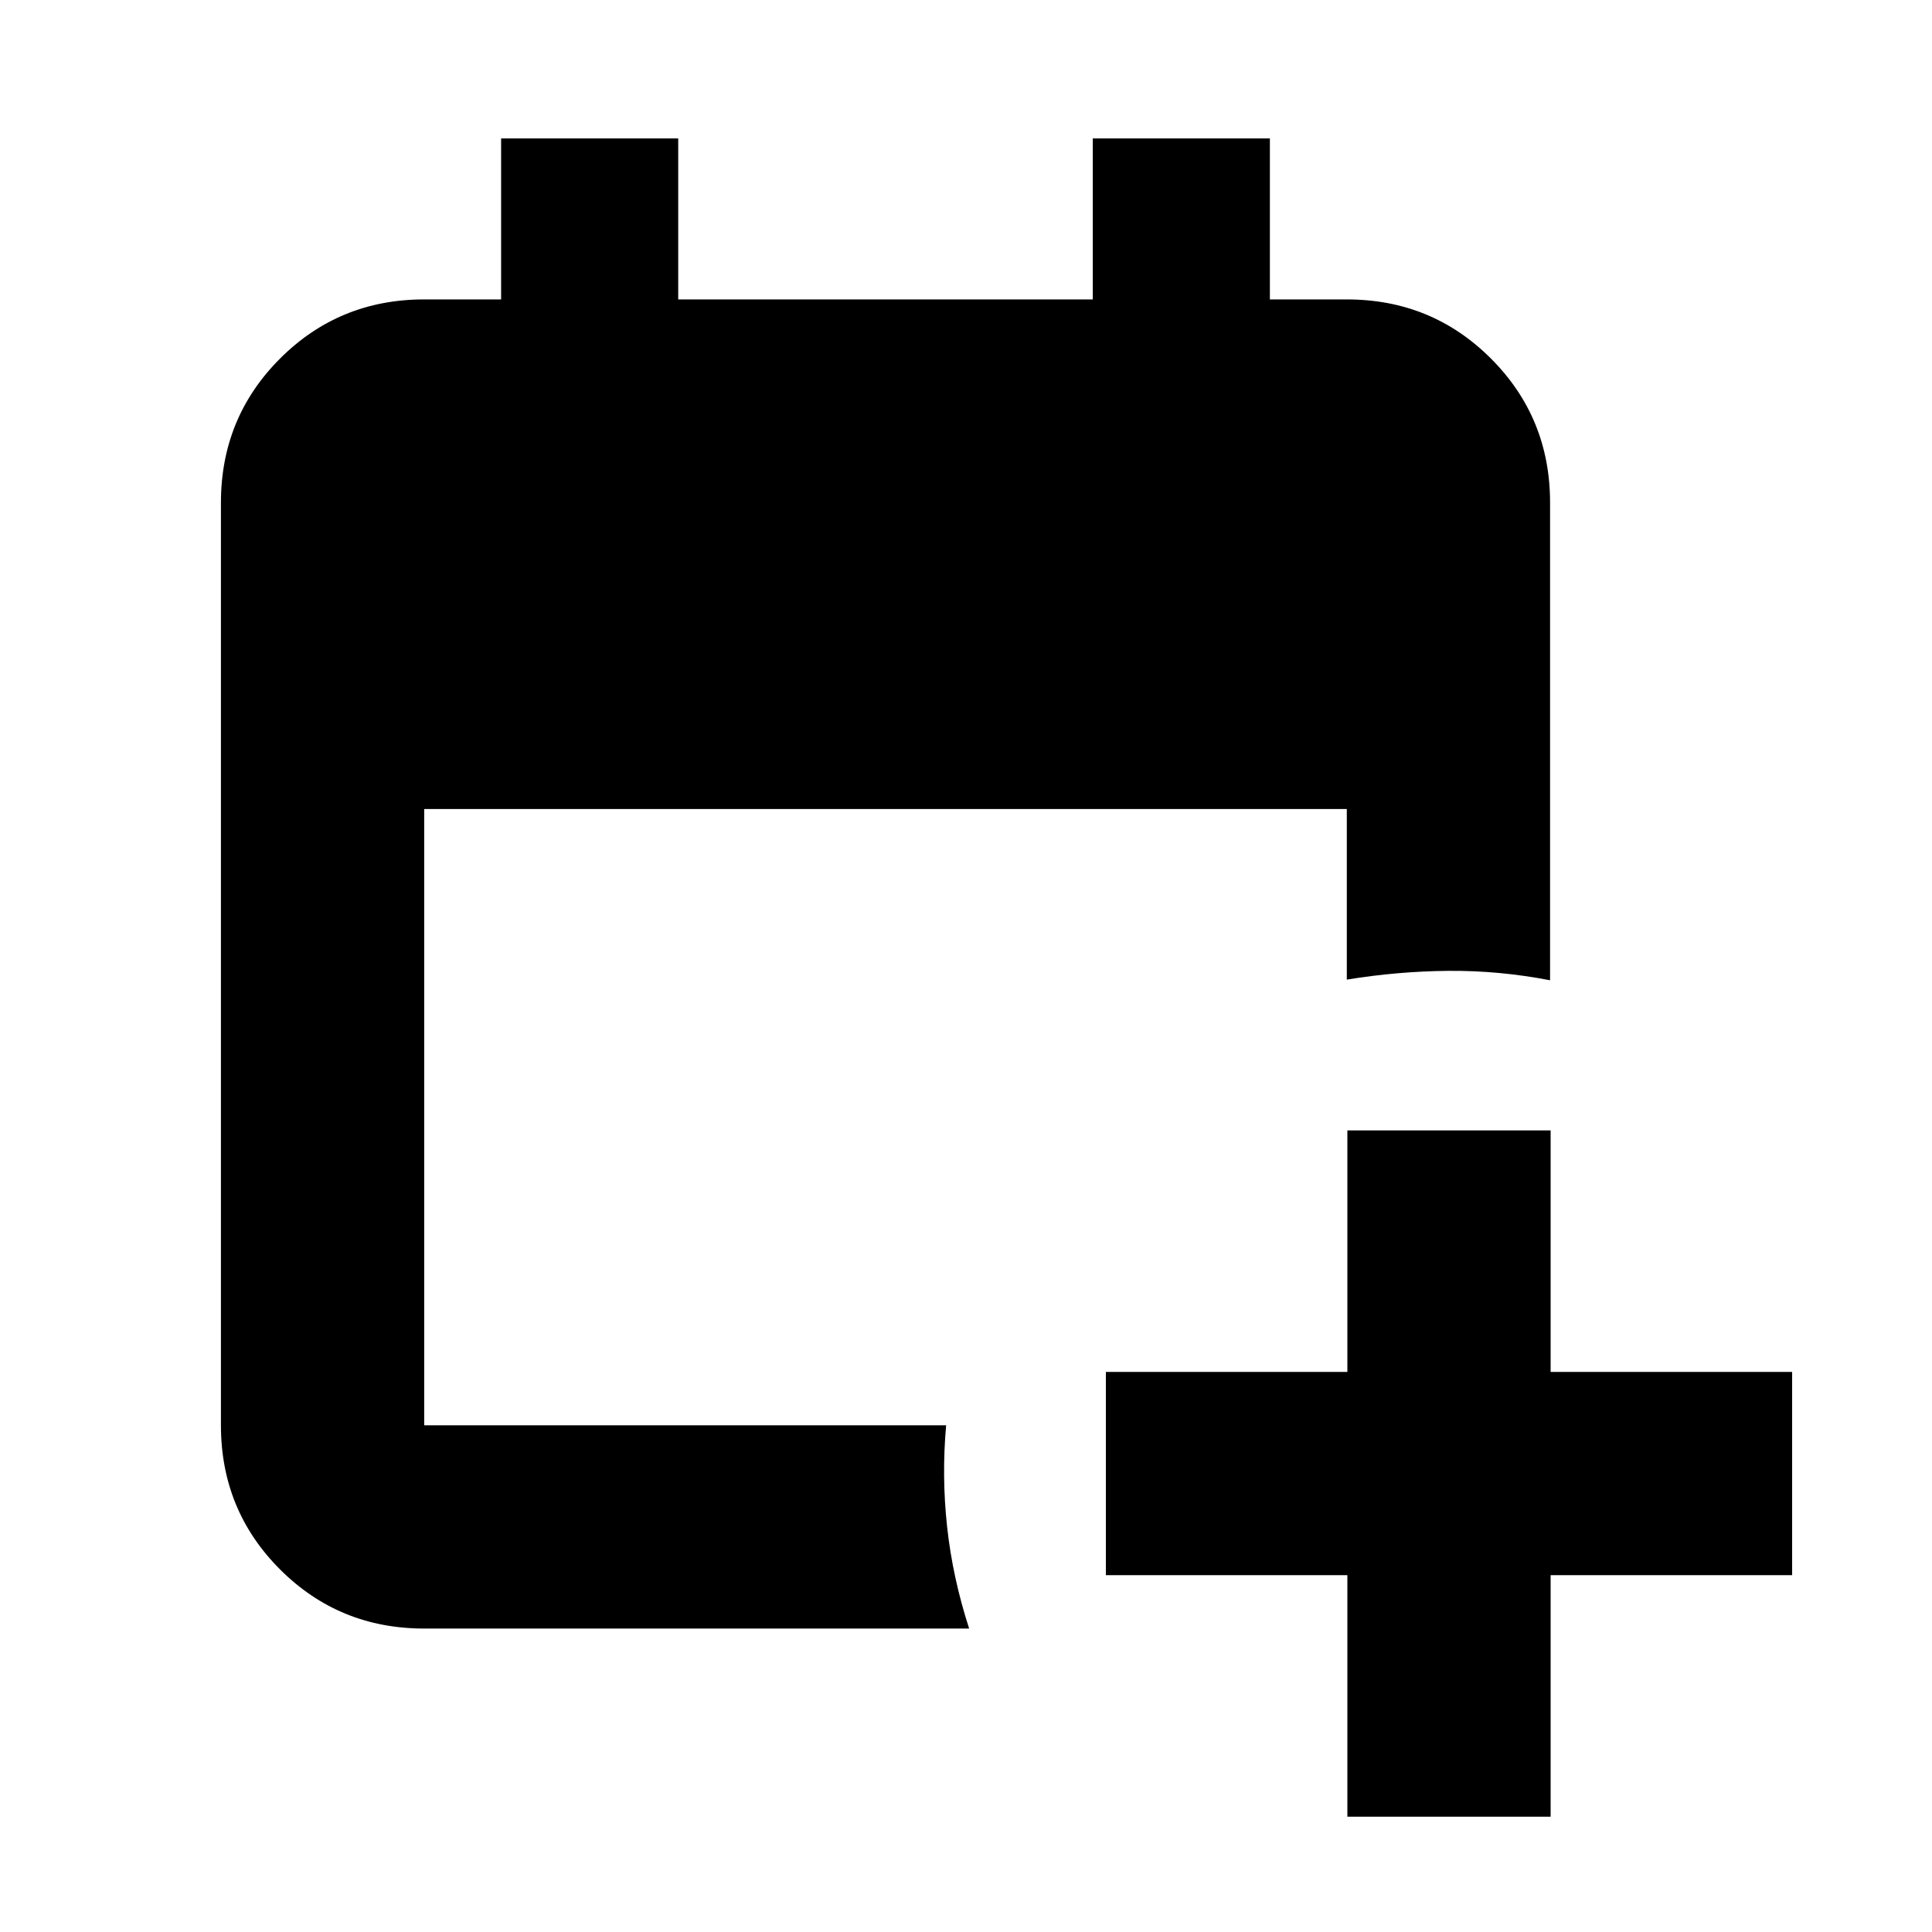<svg xmlns="http://www.w3.org/2000/svg" height="24" viewBox="0 -960 960 960" width="24"><path d="M669.5-57.3v-120h-120v-101h120v-120h101v120h120v101h-120v120h-101Zm-458.72-93.48q-42.24 0-71.62-29.38-29.38-29.38-29.38-71.62v-458.44q0-42.24 29.38-71.62 29.38-29.38 71.62-29.38H249v-80h88v80h206v-80h88v80h38.22q42.24 0 71.62 29.38 29.38 29.38 29.38 71.62v237.31q-25.28-4.89-50.5-4.68-25.22.22-50.5 4.35V-558H210.78v306.22h259.35q-2.26 25.28.49 50.5t10.94 50.5H210.78Z"/></svg>